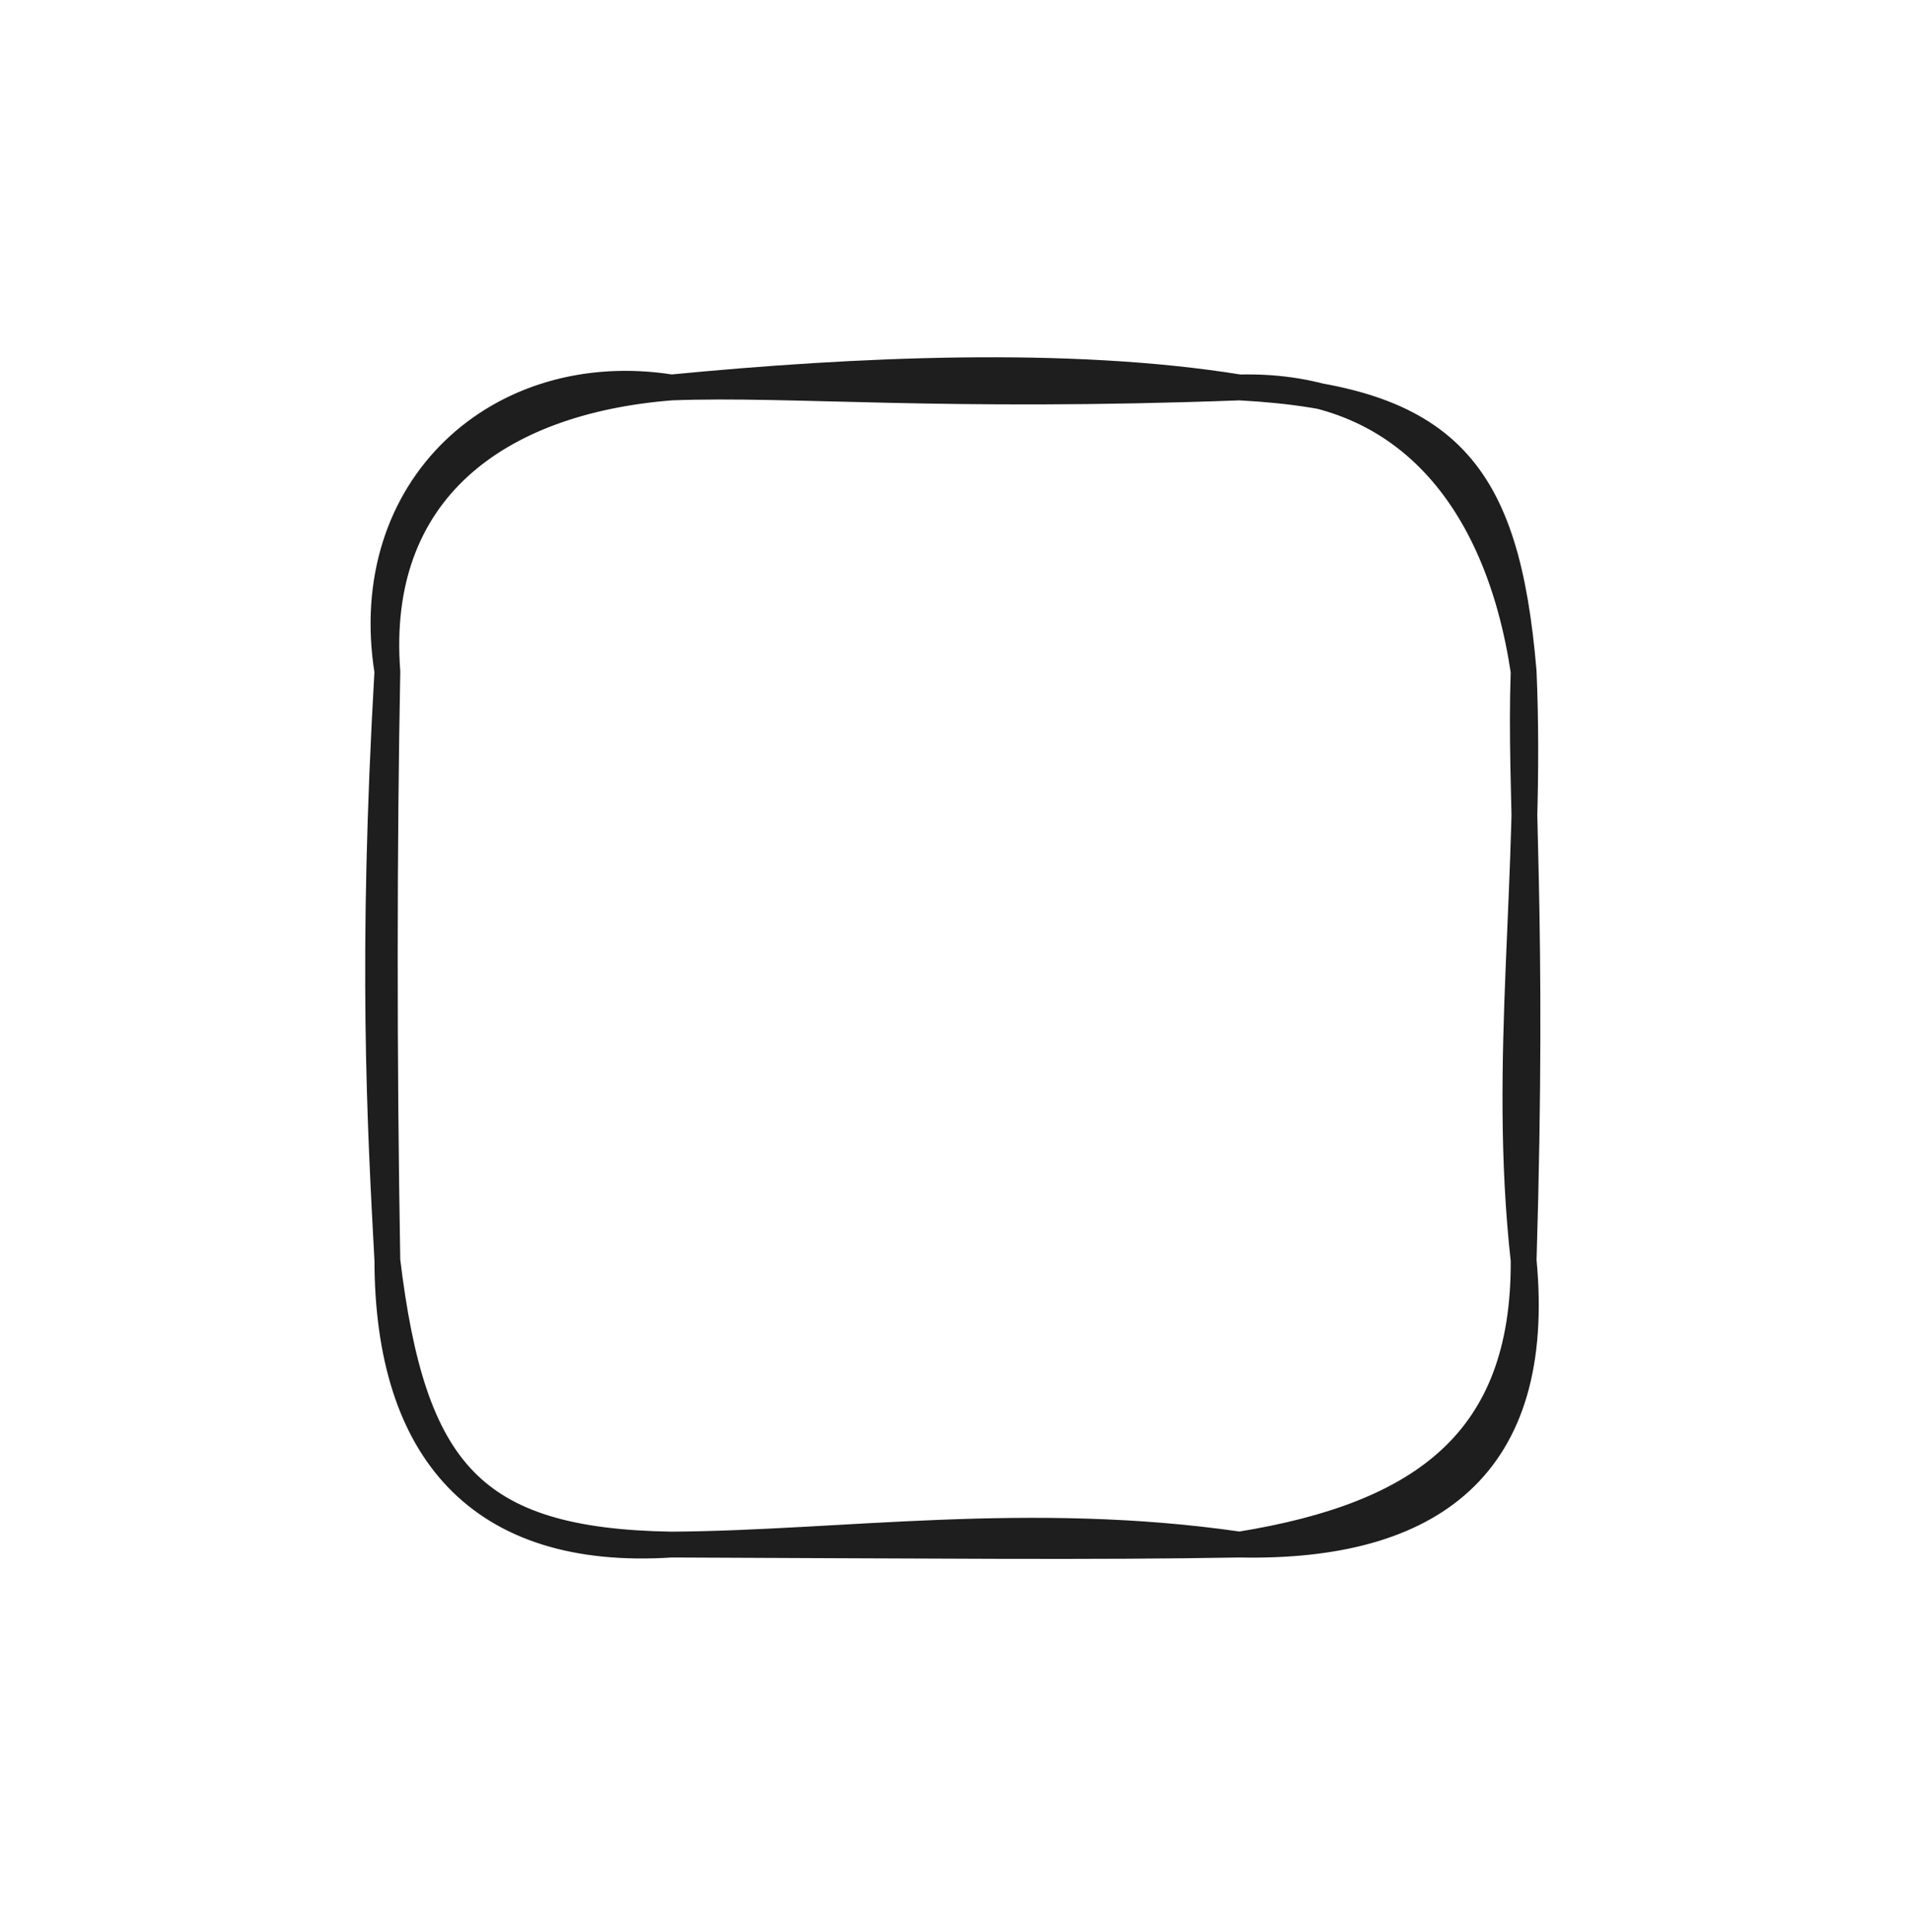 <svg version="1.1" xmlns="http://www.w3.org/2000/svg" viewBox="0 0 148 149.6" width="148" height="149.6">
  <!-- svg-source:excalidraw -->
  <!-- payload-type:application/vnd.excalidraw+json --><!-- payload-version:2 --><!-- payload-start -->eyJ2ZXJzaW9uIjoiMSIsImVuY29kaW5nIjoiYnN0cmluZyIsImNvbXByZXNzZWQiOnRydWUsImVuY29kZWQiOiJ4nH1SXUvDMFx1MDAxNH3fryj1Vbd+ru1cdTAwMWWdglx1MDAxZiDCXHUwMDA0XHUwMDA1XHUwMDExie21XHLNkppkzin7795ks6lcdTAwMDNNIJBz78055+Z+jTzP15tcdTAwMGX8mefDR0lcdTAwMTitJFn7x1x1MDAwNn9cdTAwMDepqOBcdTAwMTiK7F2JlSxtZqN1p2aTXHTpunFN9YtcdTAwMTDtuFx1MDAxNMtdXHUwMDE5MFhcdTAwMDLXXG5cdTAwMTNcdTAwMWbx7nlf9lx1MDAxY1x1MDAxMEkoNeE1XHUwMDAzW2BDjiucXHUwMDFlgjeCW9o0y6M0j4M+TtVcdTAwMTmSaagw+EqYXHUwMDAyXHUwMDE3MZB/cf1cdTAwMTaWc7W5gfktez79zO5cdTAwMWWuTlx1MDAxY+crZWyhN8xqUlx1MDAwMq27mNJStHBPK938+Fx1MDAxZuB/VUmxqlx1MDAxYlx1MDAwZcp4XHUwMDBme1R0pKR6Y7DAid81YOY55Fx1MDAwM2/ZIMNUREE8Tlx1MDAwMlxcRZimUVx1MDAxNifJgZS5YEJcdTAwMWEpRyGY7cS8kLKtUVx1MDAxMa/6XHUwMDFjLVx0V1x1MDAxZJH4PS5vvTeZ5z3UXHUwMDAwrVx1MDAxYm2wYpxcdTAwMTa4gjxJsmiaur9RYNtcdTAwMWXGUYK6iszpMpzdZWX//8k1W5IlXFyaXHUwMDEyvmJs2DFe7Tv2MyduUuI9snWmTP75YMJcdTAwMWPDqqvIblx1MDAxNkKUWsTBNFxyg1wi7uOM8vaQnomydeNj0S2e9lFcdTAwMWane6HxyV5cdTAwMWFao9WCfsKvZ/x3XG7r0/+bPdp7MDNcdTAwMDfW63a0/Vx1MDAwNjlcdTAwMDXnXHIifQ==<!-- payload-end -->
  <defs>
    <style class="style-fonts">
      @font-face {
        font-family: "Virgil";
        src: url("https://unpkg.com/@excalidraw/excalidraw@undefined/dist/excalidraw-assets/Virgil.woff2");
      }
      @font-face {
        font-family: "Cascadia";
        src: url("https://unpkg.com/@excalidraw/excalidraw@undefined/dist/excalidraw-assets/Cascadia.woff2");
      }
      @font-face {
        font-family: "Assistant";
        src: url("https://unpkg.com/@excalidraw/excalidraw@undefined/dist/excalidraw-assets/Assistant-Regular.woff2");
      }
    </style>
    
  </defs>
  <rect x="0" y="0" width="148" height="149.6" fill="transparent"/><g stroke-linecap="round" transform="translate(30 30) rotate(0 44 44.8)"><path d="M22 0 C36.15 -1.37, 52.71 -2.15, 66 0 M22 0 C31.49 -0.35, 42.81 0.86, 66 0 M66 0 C82.2 0.87, 86.69 6.49, 88 22 M66 0 C78.67 -0.31, 85.99 8.57, 88 22 M88 22 C88.69 37.81, 86.27 51.97, 88 67.6 M88 22 C87.67 31.56, 88.81 40.6, 88 67.6 M88 67.6 C89.52 83.56, 80.85 89.9, 66 89.6 M88 67.6 C88.08 81.54, 80.18 87.31, 66 89.6 M66 89.6 C49.68 87.23, 35.15 89.52, 22 89.6 M66 89.6 C54.47 89.8, 43.06 89.68, 22 89.6 M22 89.6 C7.11 90.57, 0.03 82.31, 0 67.6 M22 89.6 C6.53 89.35, 1.97 83.89, 0 67.6 M0 67.6 C-0.57 56.99, -1.28 44.23, 0 22 M0 67.6 C-0.28 51.62, -0.25 35.02, 0 22 M0 22 C-1.06 8.14, 8.38 1.08, 22 0 M0 22 C-2.27 7.74, 8.65 -2.11, 22 0" stroke="#1e1e1e" stroke-width="2" fill="none"/></g></svg>